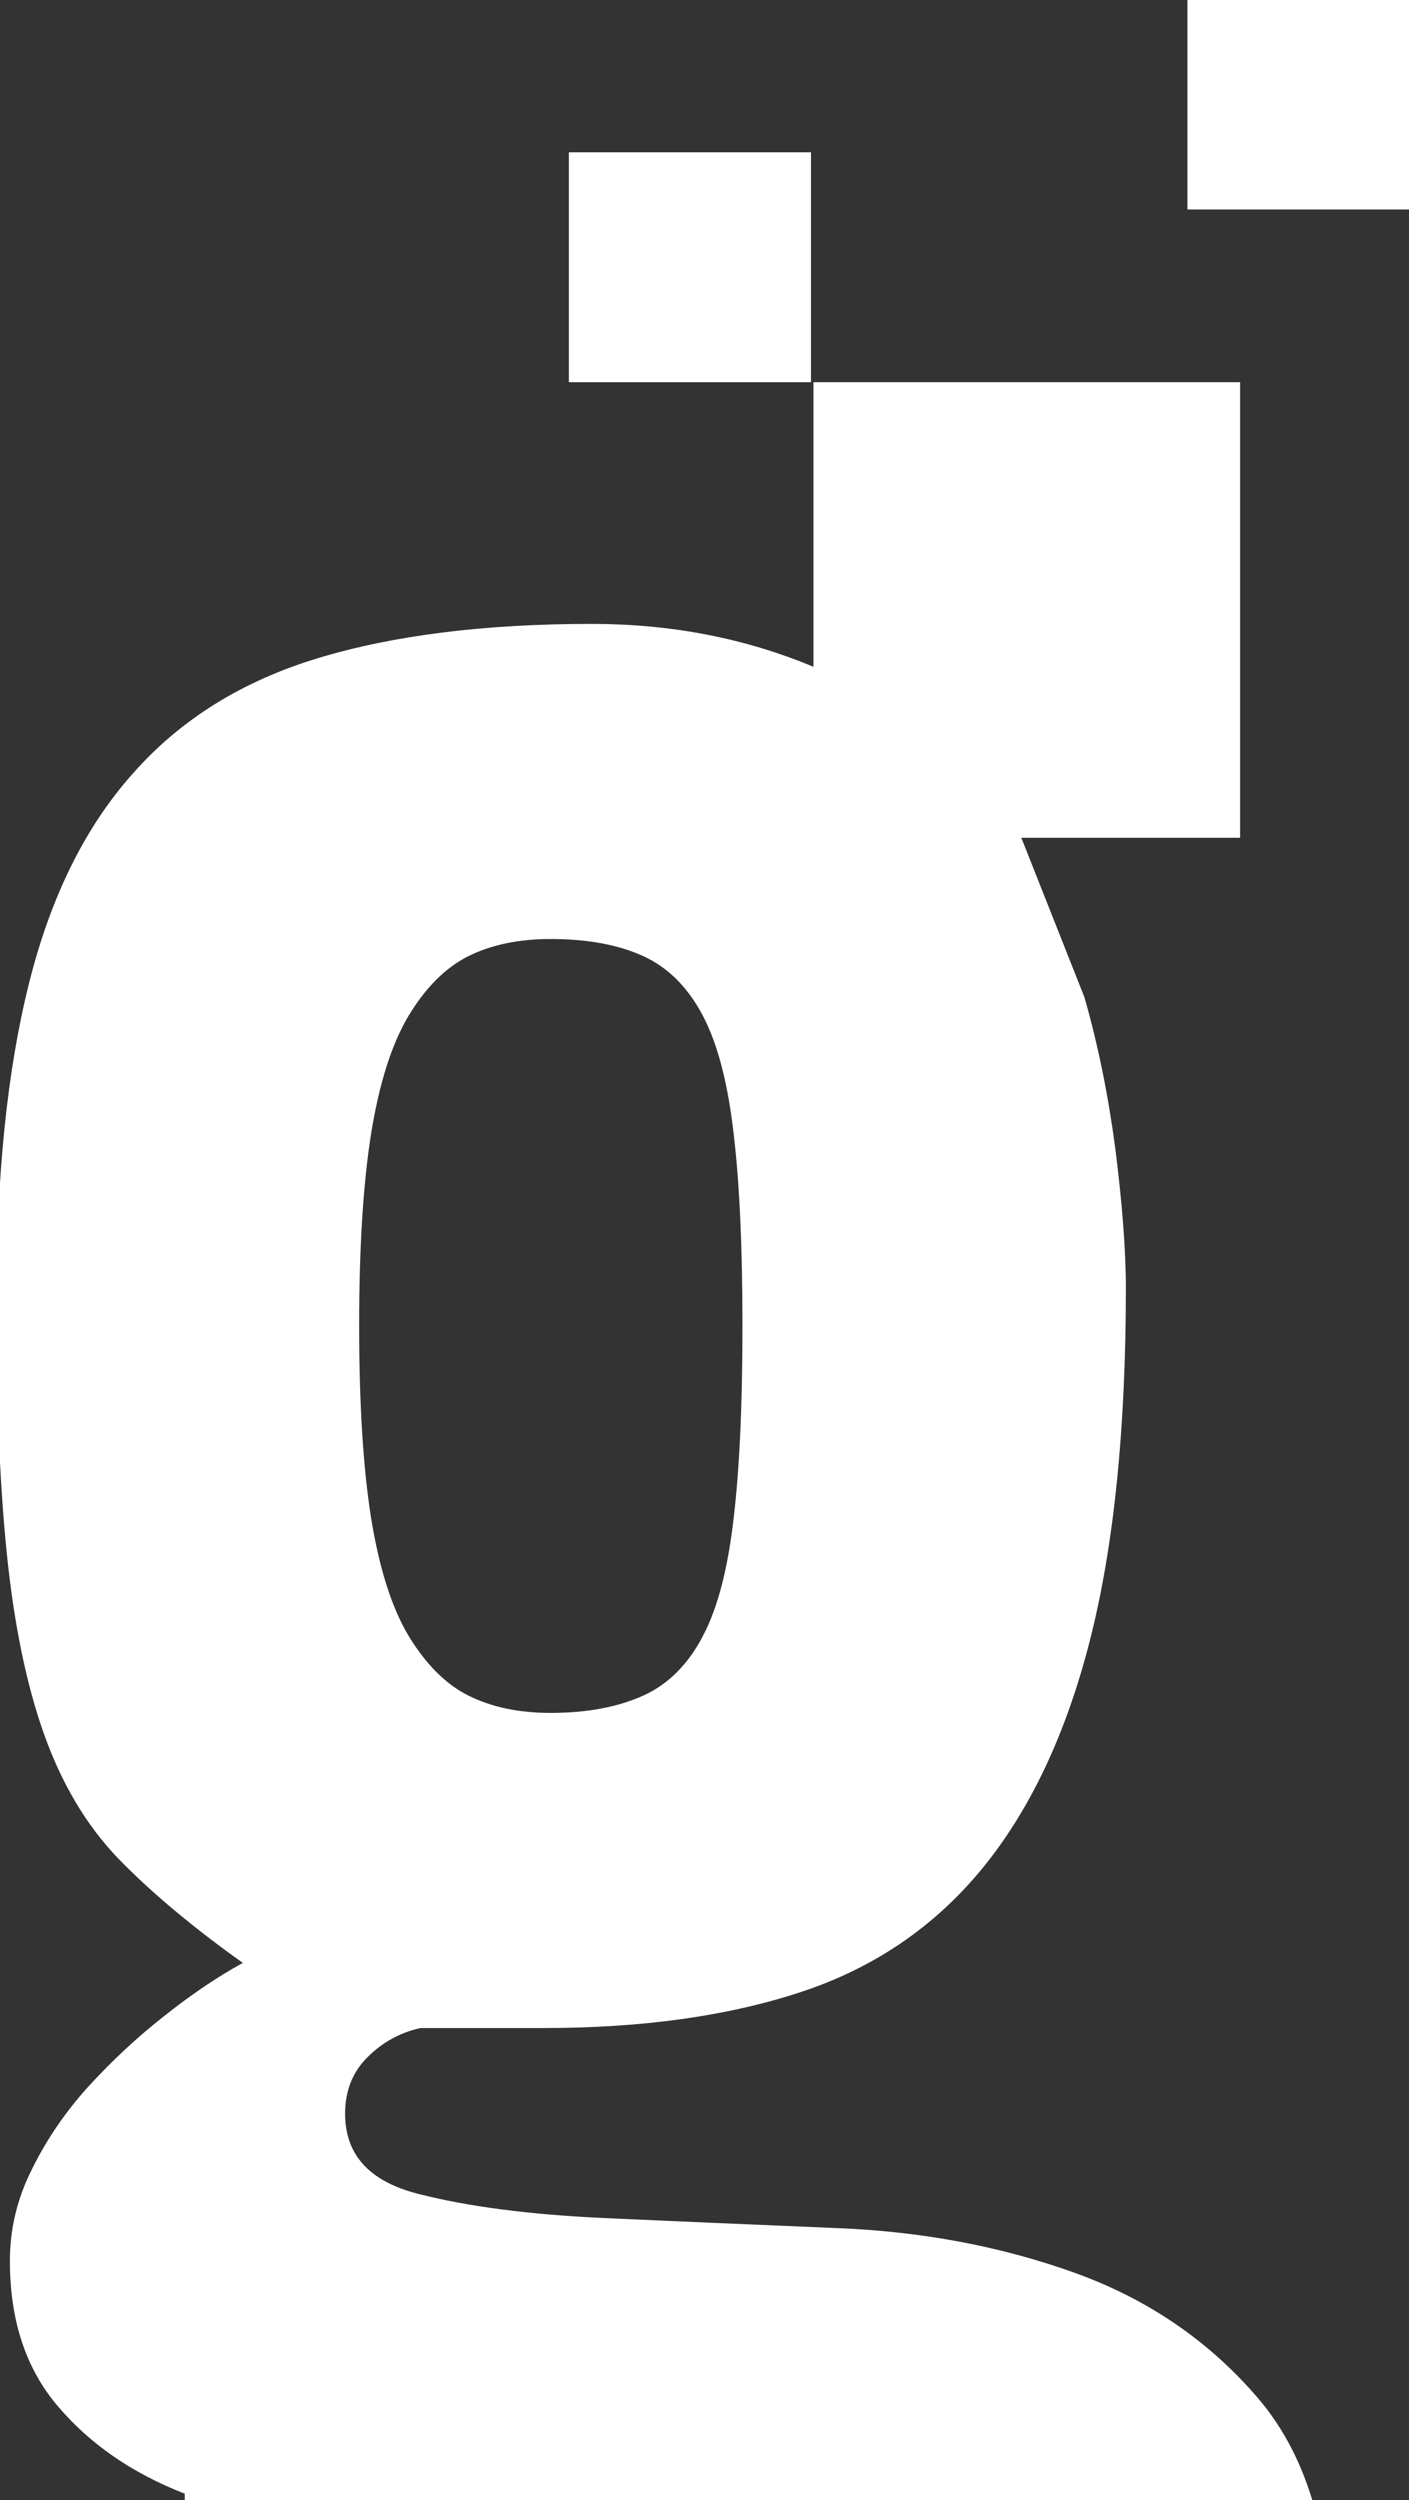 <?xml version="1.0" encoding="utf-8"?>
<!-- Generator: Adobe Illustrator 16.0.0, SVG Export Plug-In . SVG Version: 6.00 Build 0)  -->
<!DOCTYPE svg PUBLIC "-//W3C//DTD SVG 1.1//EN" "http://www.w3.org/Graphics/SVG/1.1/DTD/svg11.dtd">
<svg version="1.1" id="Layer_1" xmlns="http://www.w3.org/2000/svg" xmlns:xlink="http://www.w3.org/1999/xlink" x="0px" y="0px"
	 width="13.531px" height="24px" viewBox="0 0 13.531 24" enable-background="new 0 0 13.531 24" xml:space="preserve">
<rect x="0" y="0" width="13.531" height="24" fill="#333333" stroke="none"/>
<g id="Layer_2">
</g>
<g id="Layer_1_1_">
	<path fill="#FFFFFF" d="M5.288,16.443c0.353,0,0.646-0.057,0.889-0.166c0.239-0.108,0.433-0.301,0.574-0.574
		c0.144-0.273,0.24-0.652,0.295-1.135c0.057-0.481,0.084-1.096,0.084-1.84c0-0.746-0.027-1.358-0.084-1.84
		c-0.055-0.482-0.151-0.86-0.295-1.135C6.608,9.479,6.416,9.287,6.177,9.178C5.935,9.068,5.64,9.014,5.288,9.014
		c-0.307,0-0.568,0.055-0.789,0.164C4.28,9.287,4.088,9.479,3.923,9.752c-0.164,0.274-0.282,0.653-0.36,1.135
		c-0.076,0.482-0.114,1.095-0.114,1.839c0,0.746,0.038,1.359,0.114,1.842c0.078,0.481,0.196,0.859,0.36,1.134
		c0.165,0.272,0.357,0.466,0.576,0.575C4.719,16.387,4.981,16.443,5.288,16.443z M7.812,3.669h4.097v4.373H9.808l0.606,1.531
		c0.132,0.46,0.23,0.948,0.298,1.463c0.064,0.514,0.1,0.958,0.1,1.331c0,1.359-0.117,2.488-0.347,3.386
		c-0.229,0.897-0.575,1.626-1.035,2.187c-0.459,0.558-1.04,0.953-1.741,1.183c-0.702,0.231-1.524,0.345-2.467,0.345H4.037
		c-0.196,0.044-0.365,0.137-0.508,0.28c-0.143,0.142-0.215,0.323-0.215,0.542c0,0.395,0.234,0.652,0.707,0.771
		c0.473,0.121,1.059,0.197,1.76,0.23c0.7,0.032,1.457,0.064,2.269,0.098c0.811,0.033,1.566,0.176,2.269,0.428
		c0.7,0.252,1.289,0.652,1.759,1.201c0.247,0.287,0.43,0.64,0.547,1.059c0,0-10.938,0.007-10.851-0.012v-0.127
		c-0.506-0.197-0.91-0.477-1.217-0.838c-0.309-0.361-0.462-0.826-0.462-1.396c0-0.307,0.07-0.602,0.215-0.887
		c0.141-0.285,0.322-0.549,0.542-0.791c0.22-0.24,0.46-0.465,0.723-0.672c0.264-0.209,0.515-0.379,0.757-0.511
		c-0.461-0.329-0.844-0.647-1.149-0.954c-0.309-0.307-0.549-0.688-0.726-1.15c-0.175-0.459-0.301-1.024-0.377-1.692
		s-0.115-1.517-0.115-2.547c0-1.206,0.104-2.224,0.313-3.058c0.208-0.833,0.54-1.506,1.002-2.021
		C1.736,6.904,2.33,6.537,3.053,6.318c0.724-0.219,1.599-0.329,2.63-0.329c0.761,0,1.471,0.137,2.129,0.412V3.669z M5.463,1.462
		h2.325v2.207H5.463V1.462z M11.403,0h2.128v2.011h-2.128V0z"/>
</g>
</svg>
